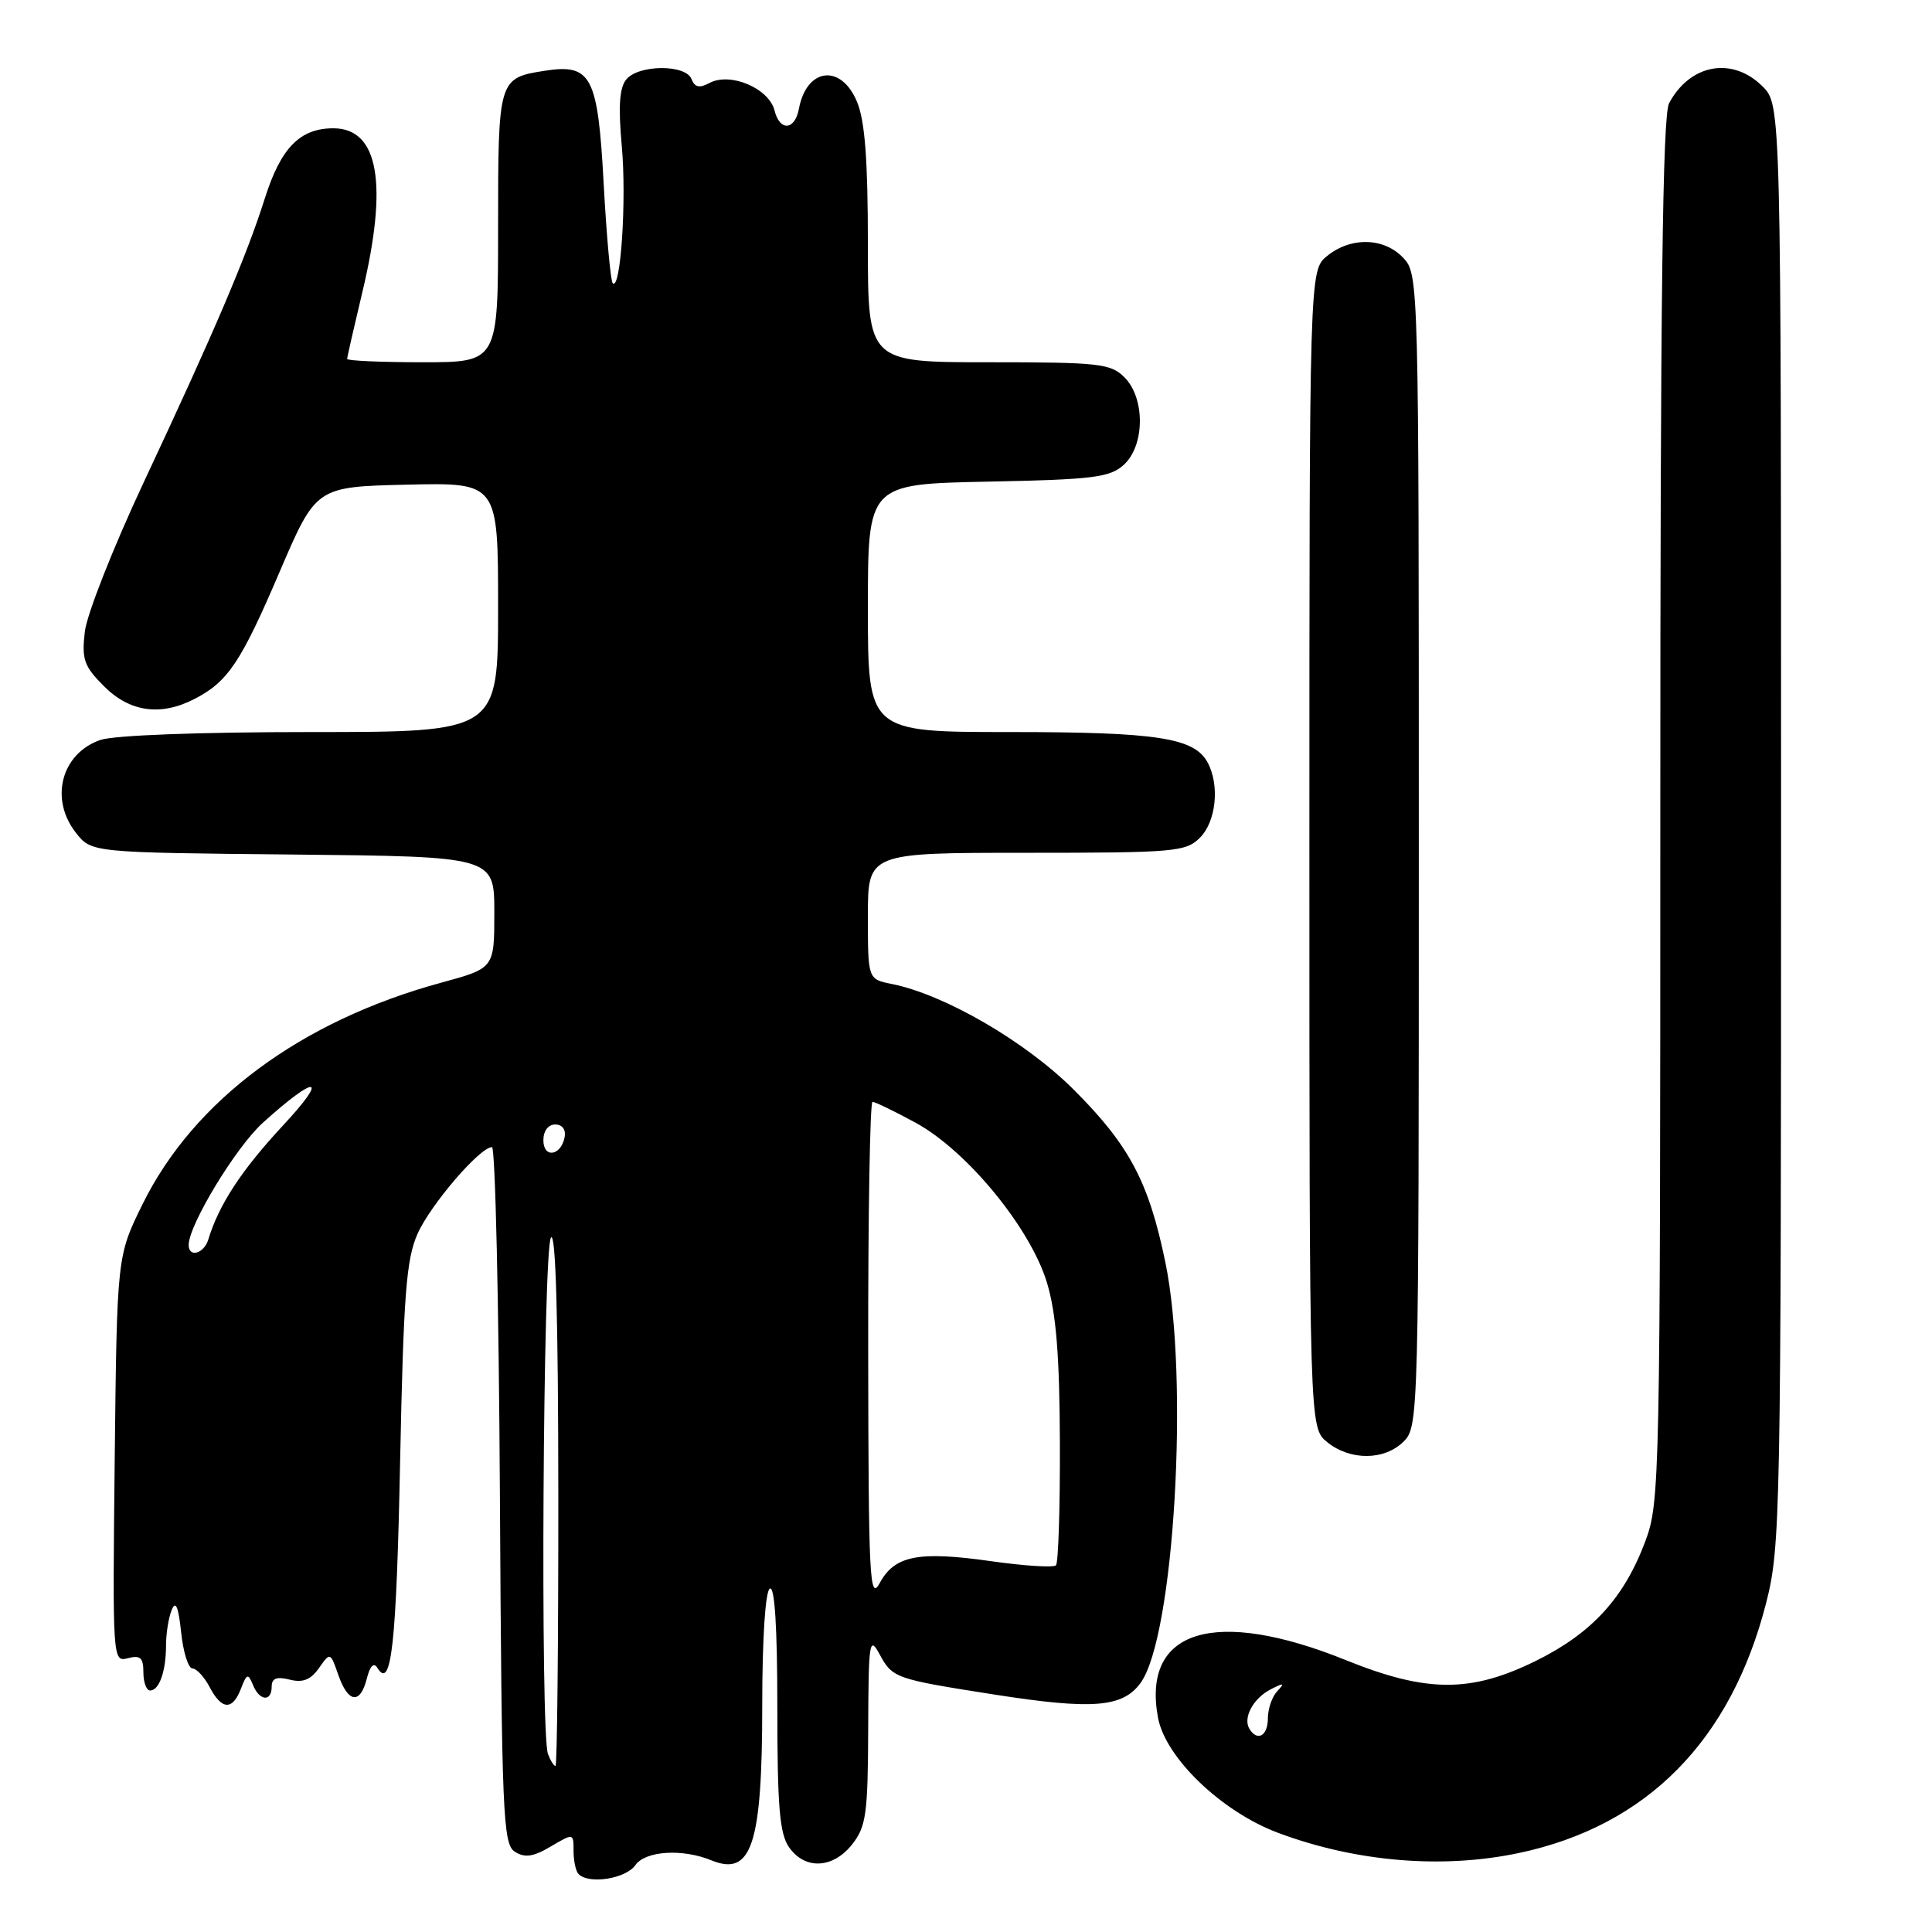 <?xml version="1.0" encoding="UTF-8" standalone="no"?>
<!DOCTYPE svg PUBLIC "-//W3C//DTD SVG 1.1//EN" "http://www.w3.org/Graphics/SVG/1.1/DTD/svg11.dtd" >
<svg xmlns="http://www.w3.org/2000/svg" xmlns:xlink="http://www.w3.org/1999/xlink" version="1.1" viewBox="0 0 256 256">
 <g >
 <path fill="currentColor"
d=" M 84.19 247.14 C 85.53 245.24 90.42 244.93 94.25 246.50 C 99.60 248.69 101.00 244.45 101.00 225.99 C 101.00 217.16 101.41 210.87 102.00 210.50 C 102.65 210.10 103.00 215.58 103.00 226.22 C 103.00 239.39 103.30 242.99 104.56 244.78 C 106.67 247.79 110.38 247.61 112.93 244.37 C 114.77 242.02 115.00 240.33 115.04 229.12 C 115.08 217.50 115.20 216.71 116.54 219.18 C 118.26 222.36 118.57 222.47 131.71 224.53 C 144.76 226.57 148.75 226.26 151.13 223.00 C 155.58 216.90 157.60 182.69 154.42 167.28 C 152.22 156.61 149.65 151.76 142.31 144.42 C 135.90 138.01 125.19 131.79 118.16 130.38 C 115.00 129.75 115.00 129.75 115.00 121.38 C 115.00 113.00 115.00 113.00 136.00 113.00 C 155.67 113.00 157.13 112.87 159.00 111.00 C 161.14 108.86 161.64 104.06 160.02 101.04 C 158.26 97.76 153.36 97.00 133.85 97.00 C 115.00 97.00 115.00 97.00 115.00 80.57 C 115.00 64.14 115.00 64.14 130.90 63.82 C 144.86 63.54 147.05 63.27 148.90 61.60 C 151.71 59.05 151.76 52.76 149.00 50.00 C 147.17 48.17 145.67 48.00 131.00 48.00 C 115.00 48.00 115.00 48.00 115.00 32.47 C 115.00 21.17 114.61 15.99 113.55 13.47 C 111.44 8.41 106.87 8.98 105.86 14.42 C 105.32 17.29 103.32 17.43 102.63 14.64 C 101.88 11.69 96.76 9.52 94.00 11.00 C 92.68 11.71 92.05 11.57 91.63 10.48 C 90.88 8.51 84.63 8.54 82.99 10.52 C 82.08 11.61 81.91 14.10 82.39 19.36 C 83.04 26.50 82.24 38.58 81.19 37.53 C 80.91 37.24 80.37 31.31 79.99 24.35 C 79.22 10.05 78.37 8.41 72.16 9.38 C 66.04 10.34 66.00 10.49 66.00 30.12 C 66.00 48.00 66.00 48.00 56.00 48.00 C 50.50 48.00 46.00 47.80 46.00 47.56 C 46.00 47.32 46.90 43.39 47.99 38.81 C 51.46 24.35 50.17 17.00 44.17 17.00 C 39.74 17.00 37.21 19.59 35.09 26.29 C 32.66 33.97 28.41 43.94 19.00 64.00 C 15.01 72.53 11.51 81.39 11.24 83.70 C 10.81 87.39 11.13 88.28 13.80 90.95 C 17.21 94.36 21.31 94.93 25.80 92.60 C 30.20 90.33 31.93 87.74 37.03 75.82 C 41.88 64.50 41.88 64.50 53.94 64.22 C 66.00 63.94 66.00 63.94 66.00 80.47 C 66.00 97.00 66.00 97.00 41.15 97.00 C 26.38 97.00 15.08 97.43 13.29 98.05 C 8.12 99.85 6.54 105.87 10.06 110.35 C 12.12 112.97 12.12 112.97 38.81 113.23 C 65.50 113.50 65.50 113.50 65.50 120.90 C 65.50 128.29 65.50 128.29 58.50 130.20 C 39.88 135.26 25.67 145.79 18.89 159.56 C 15.50 166.45 15.50 166.45 15.20 193.35 C 14.91 220.04 14.92 220.25 16.95 219.72 C 18.60 219.29 19.00 219.66 19.00 221.59 C 19.00 222.92 19.40 224.00 19.89 224.00 C 21.10 224.00 22.00 221.44 22.00 218.00 C 22.00 216.44 22.34 214.34 22.75 213.33 C 23.28 212.03 23.64 212.88 24.00 216.27 C 24.27 218.90 24.95 221.06 25.50 221.08 C 26.05 221.09 27.08 222.21 27.78 223.55 C 29.38 226.60 30.81 226.67 31.93 223.75 C 32.70 221.75 32.88 221.70 33.51 223.25 C 34.38 225.40 36.00 225.55 36.00 223.48 C 36.00 222.38 36.66 222.13 38.39 222.56 C 40.13 223.00 41.18 222.58 42.27 221.02 C 43.76 218.90 43.77 218.91 44.83 221.94 C 46.13 225.68 47.74 225.88 48.61 222.40 C 49.04 220.72 49.53 220.23 50.01 221.01 C 51.86 224.01 52.53 217.92 53.02 193.50 C 53.47 171.55 53.83 166.88 55.32 163.50 C 57.04 159.63 63.59 152.00 65.19 152.00 C 65.63 152.00 66.10 172.76 66.24 198.14 C 66.48 240.59 66.64 244.37 68.23 245.37 C 69.54 246.20 70.67 246.04 72.98 244.67 C 76.00 242.89 76.00 242.89 76.00 245.28 C 76.00 246.59 76.30 247.97 76.67 248.33 C 78.05 249.72 82.93 248.94 84.19 247.14 Z  M 201.28 245.53 C 218.21 241.94 229.35 230.67 234.02 212.41 C 235.92 204.97 236.00 201.06 236.00 109.29 C 236.00 13.91 236.00 13.91 233.55 11.45 C 229.55 7.46 223.94 8.47 221.16 13.68 C 220.30 15.30 220.00 39.73 220.00 107.40 C 220.00 196.16 219.94 199.08 218.02 204.21 C 215.20 211.76 210.92 216.42 203.48 220.09 C 194.88 224.32 189.05 224.30 178.37 219.99 C 160.97 212.96 151.28 215.92 153.44 227.60 C 154.43 232.92 161.87 240.06 169.35 242.86 C 179.68 246.72 191.12 247.68 201.28 245.53 Z  M 186.00 191.00 C 187.97 189.03 188.00 187.67 188.00 112.69 C 188.00 37.27 187.98 36.35 185.96 34.19 C 183.43 31.47 179.02 31.35 175.86 33.91 C 173.50 35.82 173.50 35.82 173.50 112.50 C 173.50 189.18 173.50 189.18 175.86 191.09 C 178.92 193.57 183.47 193.53 186.00 191.00 Z  M 72.61 232.42 C 71.58 229.74 71.95 165.63 73.00 164.00 C 73.64 163.02 73.97 174.80 73.98 198.25 C 73.99 217.91 73.82 234.00 73.61 234.00 C 73.39 234.00 72.94 233.29 72.61 232.42 Z  M 115.04 179.25 C 115.02 160.96 115.28 146.00 115.61 146.00 C 115.95 146.00 118.51 147.24 121.29 148.75 C 128.12 152.45 136.56 162.74 138.74 170.00 C 139.95 174.05 140.40 179.64 140.44 191.16 C 140.47 199.78 140.24 207.09 139.92 207.41 C 139.60 207.74 135.71 207.49 131.29 206.86 C 121.67 205.50 118.54 206.12 116.57 209.76 C 115.23 212.23 115.08 209.23 115.04 179.25 Z  M 25.00 164.97 C 25.00 162.31 31.26 152.00 34.83 148.77 C 42.01 142.29 43.66 142.51 37.50 149.13 C 32.02 155.02 29.00 159.62 27.60 164.25 C 27.03 166.12 25.00 166.69 25.00 164.97 Z  M 72.00 151.08 C 72.00 149.85 72.65 149.00 73.57 149.00 C 74.50 149.00 75.01 149.68 74.82 150.67 C 74.34 153.18 72.00 153.52 72.00 151.08 Z  M 165.56 229.09 C 164.66 227.64 166.05 225.04 168.37 223.85 C 170.12 222.95 170.28 222.99 169.25 224.08 C 168.56 224.80 168.00 226.44 168.00 227.70 C 168.00 230.01 166.61 230.80 165.56 229.09 Z "/>
</g>
</svg>